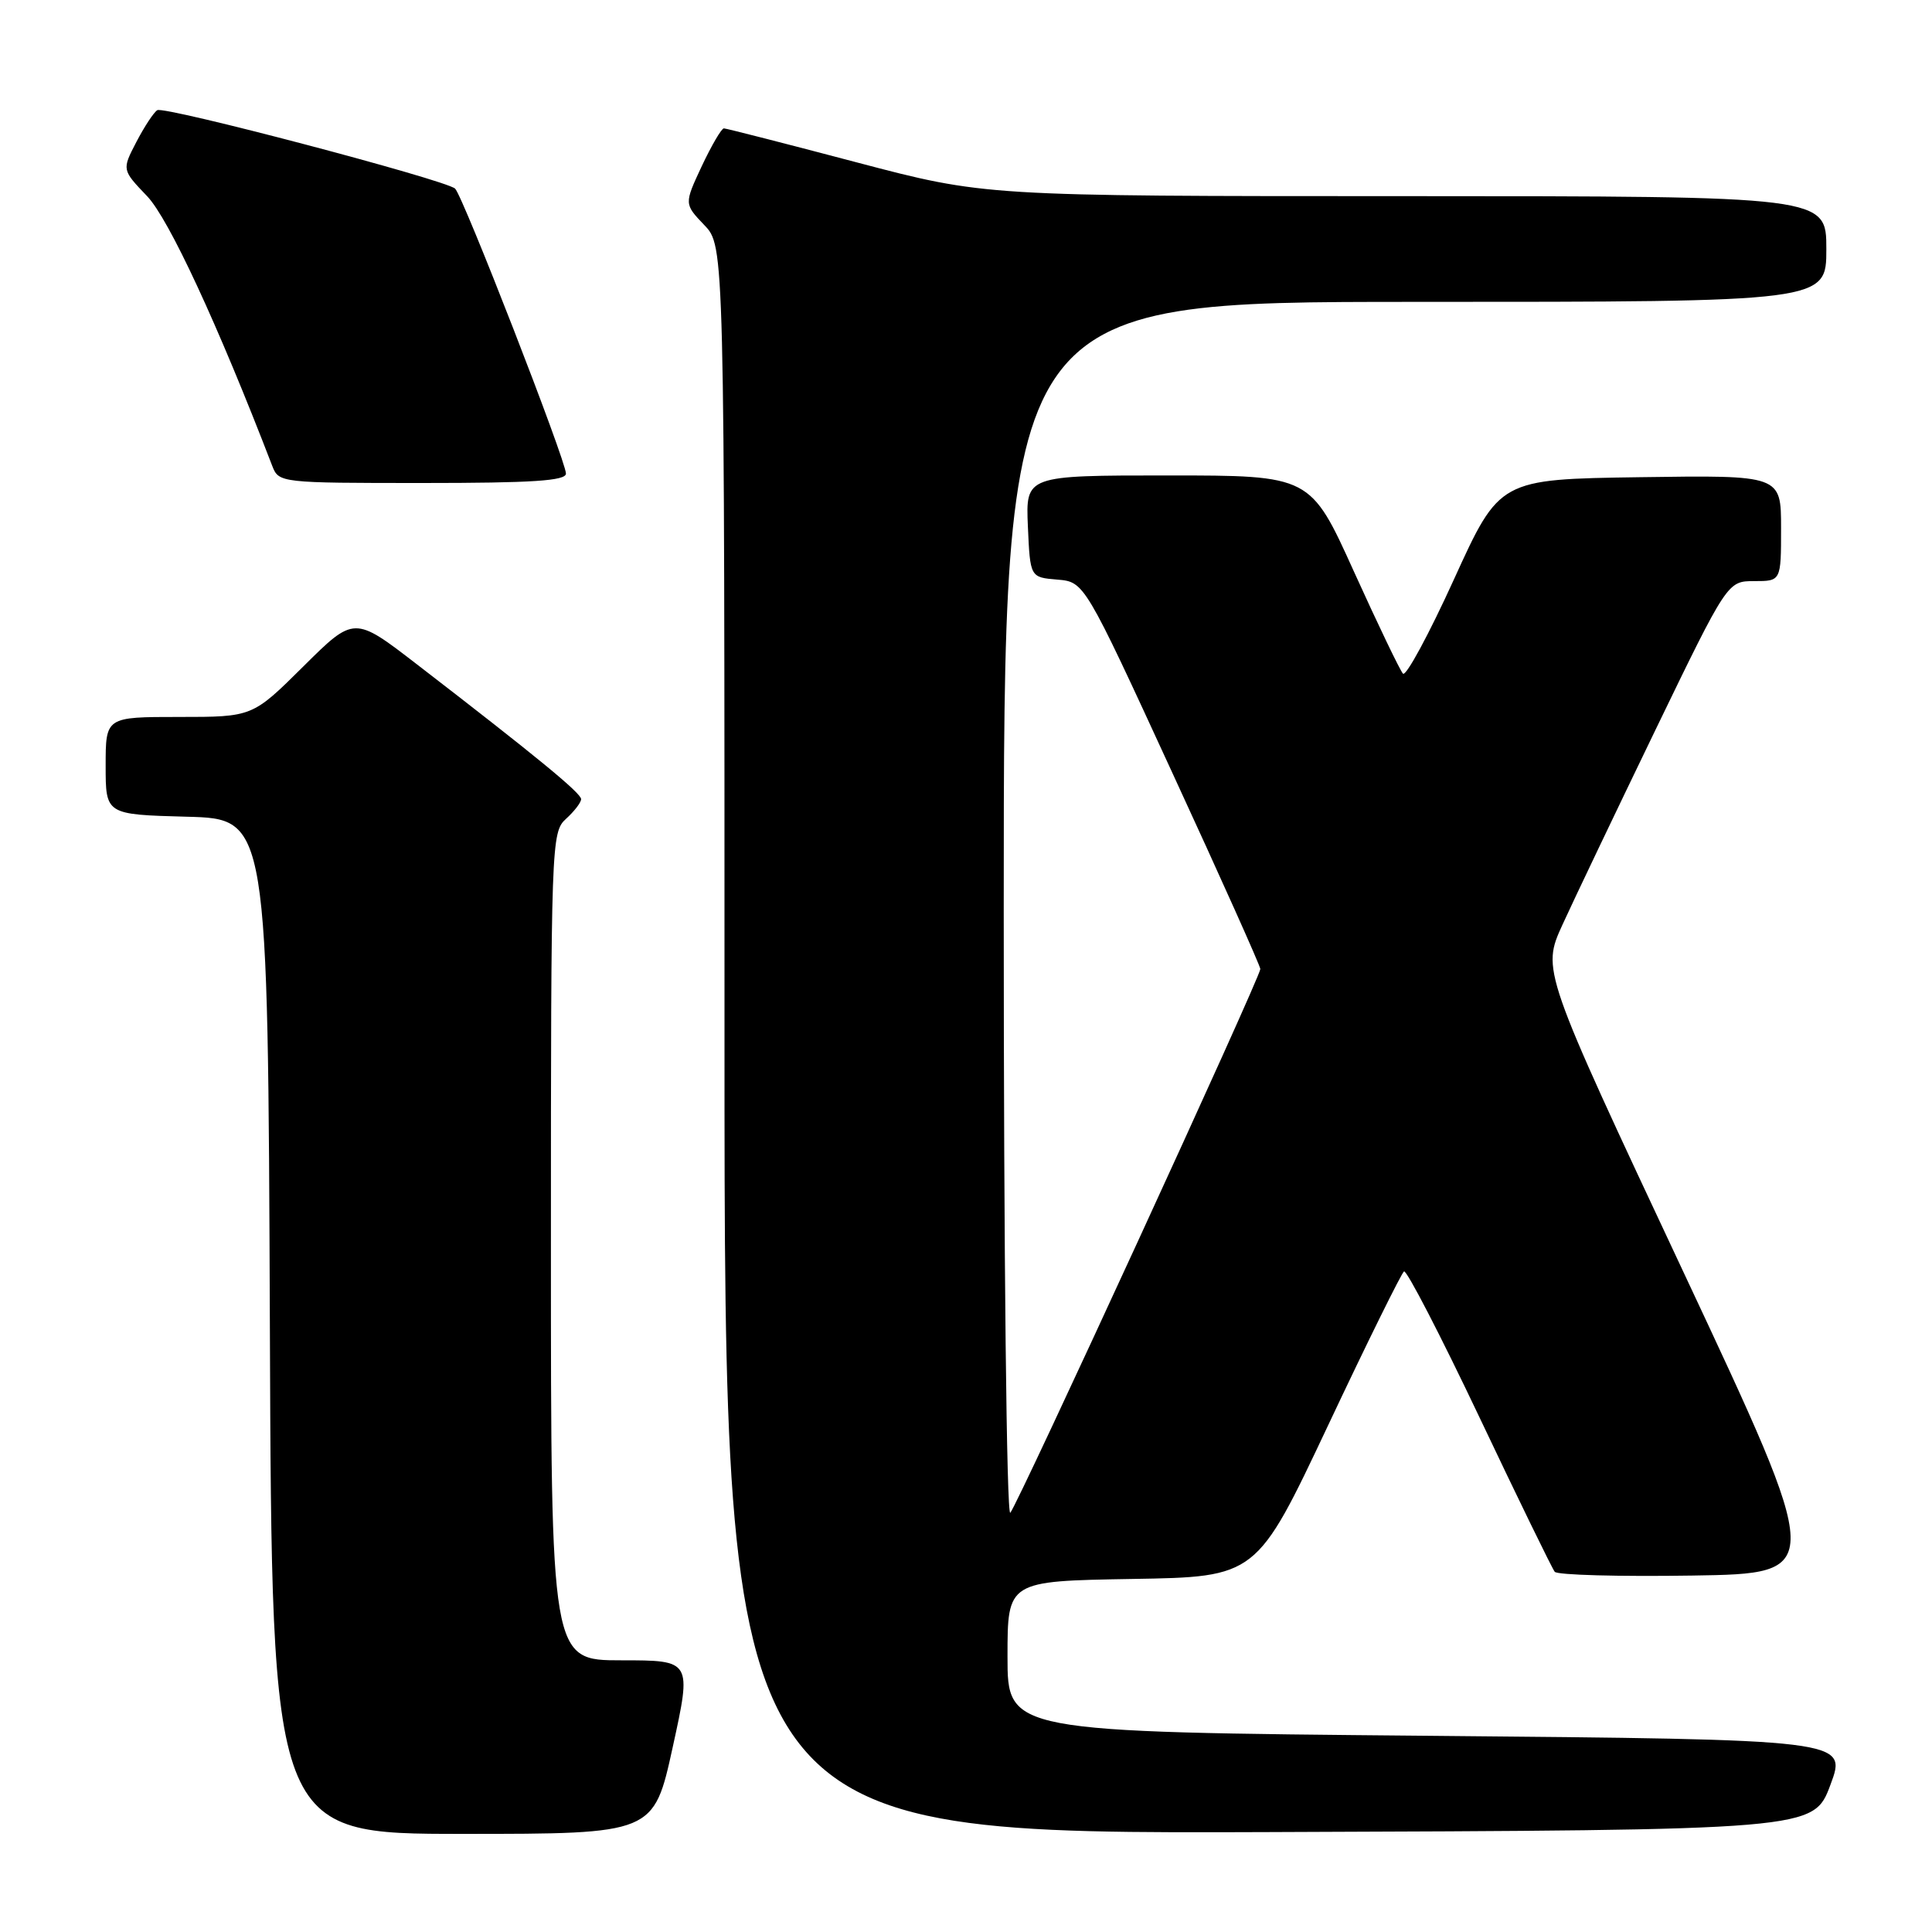 <?xml version="1.0" encoding="UTF-8" standalone="no"?>
<!DOCTYPE svg PUBLIC "-//W3C//DTD SVG 1.1//EN" "http://www.w3.org/Graphics/SVG/1.1/DTD/svg11.dtd" >
<svg xmlns="http://www.w3.org/2000/svg" xmlns:xlink="http://www.w3.org/1999/xlink" version="1.1" viewBox="0 0 256 256">
 <g >
 <path fill="currentColor"
d=" M 89.14 231.50 C 91.66 220.00 91.66 220.00 82.33 220.00 C 73.00 220.00 73.00 220.00 73.00 165.15 C 73.00 111.58 73.05 110.27 75.00 108.50 C 76.10 107.50 77.00 106.33 77.00 105.89 C 77.00 105.09 71.09 100.24 55.22 88.01 C 46.93 81.62 46.93 81.62 40.19 88.31 C 33.45 95.00 33.45 95.00 23.72 95.00 C 14.00 95.00 14.00 95.00 14.00 101.47 C 14.00 107.93 14.00 107.93 24.75 108.22 C 35.50 108.50 35.50 108.50 35.76 175.75 C 36.01 243.00 36.01 243.00 61.32 243.00 C 86.62 243.00 86.62 243.00 89.14 231.50 Z  M 242.54 236.50 C 244.78 230.50 244.78 230.50 189.14 230.00 C 133.50 229.50 133.50 229.50 133.50 219.50 C 133.50 209.50 133.50 209.50 150.00 209.22 C 166.50 208.95 166.50 208.95 175.96 188.91 C 181.16 177.88 185.70 168.69 186.04 168.47 C 186.39 168.26 190.88 176.95 196.03 187.79 C 201.17 198.63 205.67 207.85 206.01 208.27 C 206.36 208.70 214.56 208.92 224.22 208.77 C 241.80 208.50 241.80 208.50 223.05 168.52 C 204.29 128.54 204.29 128.54 207.04 122.52 C 208.55 119.21 214.09 107.61 219.34 96.75 C 228.90 77.00 228.90 77.00 232.45 77.00 C 236.00 77.00 236.00 77.00 236.00 69.98 C 236.00 62.96 236.00 62.96 217.35 63.23 C 198.70 63.50 198.70 63.50 192.66 76.76 C 189.34 84.05 186.30 89.68 185.90 89.26 C 185.51 88.84 182.59 82.76 179.41 75.75 C 173.64 63.00 173.64 63.00 154.77 63.00 C 135.91 63.00 135.91 63.00 136.20 69.75 C 136.50 76.50 136.50 76.50 140.09 76.80 C 143.69 77.10 143.69 77.10 155.34 102.40 C 161.76 116.31 167.00 128.01 167.00 128.40 C 167.00 129.47 134.86 199.36 133.87 200.45 C 133.38 200.99 133.00 166.40 133.00 120.70 C 133.00 40.00 133.00 40.00 187.50 40.00 C 242.00 40.00 242.00 40.00 242.00 33.00 C 242.00 26.00 242.00 26.00 186.25 25.99 C 130.50 25.99 130.50 25.99 113.50 21.51 C 104.15 19.04 96.24 17.02 95.92 17.01 C 95.60 17.01 94.29 19.26 92.99 22.01 C 90.65 27.02 90.65 27.02 93.32 29.82 C 96.00 32.61 96.00 32.61 96.00 137.81 C 96.00 243.01 96.00 243.01 168.15 242.76 C 240.30 242.50 240.30 242.50 242.54 236.50 Z  M 74.99 62.75 C 74.99 61.05 61.31 25.88 60.30 24.99 C 58.99 23.82 21.78 14.02 20.84 14.60 C 20.37 14.89 19.12 16.79 18.07 18.81 C 16.15 22.50 16.15 22.50 19.50 26.00 C 22.37 29.01 28.85 42.97 36.08 61.75 C 36.94 63.97 37.17 64.00 55.98 64.00 C 70.53 64.00 75.00 63.71 74.99 62.75 Z "/>
</g>
</svg>